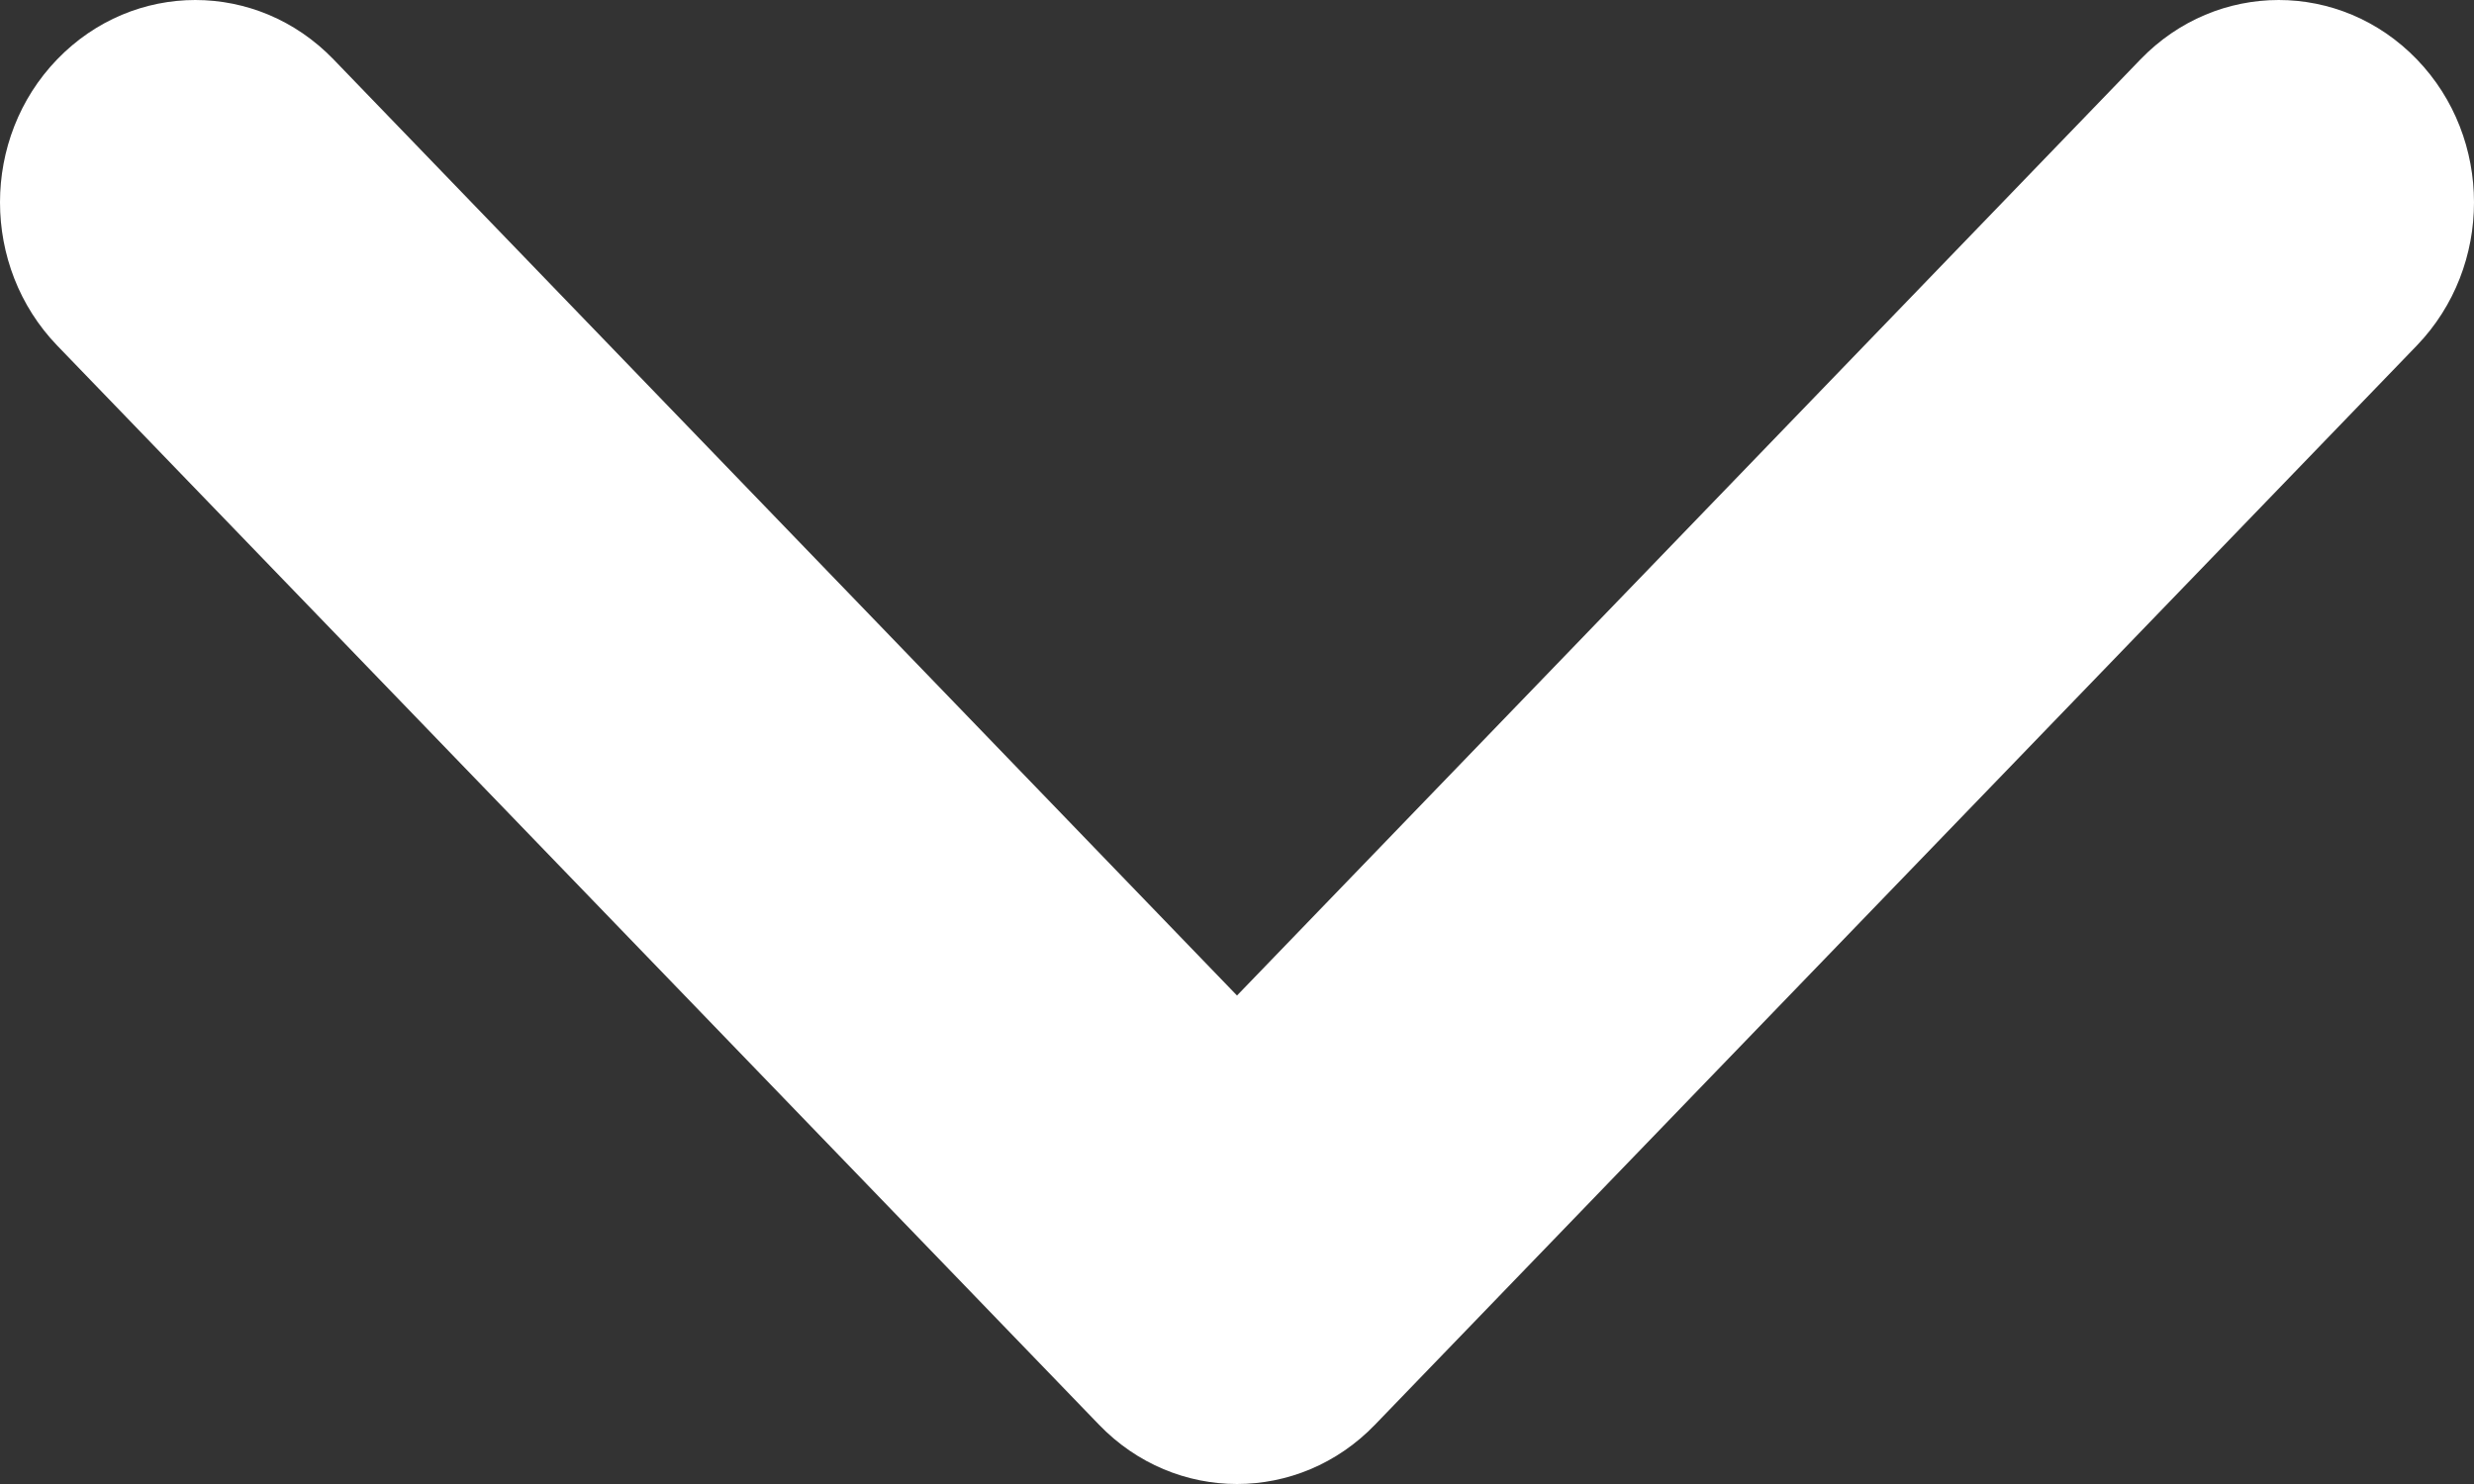 <svg width="10" height="6" viewBox="0 0 10 6" fill="none" xmlns="http://www.w3.org/2000/svg">
<rect x="0" y="0" width="10" height="6" fill="#333333" stroke="none"/>
<path fill-rule="evenodd" clip-rule="evenodd" d="M9.769 0.24C10.077 0.559 10.077 1.077 9.769 1.397L5.558 5.76C5.25 6.08 4.75 6.08 4.442 5.76L0.231 1.397C-0.077 1.077 -0.077 0.559 0.231 0.24C0.54 -0.08 1.039 -0.08 1.348 0.24L5 4.025L8.652 0.24C8.961 -0.08 9.46 -0.08 9.769 0.24Z" fill="white"/>
</svg>
